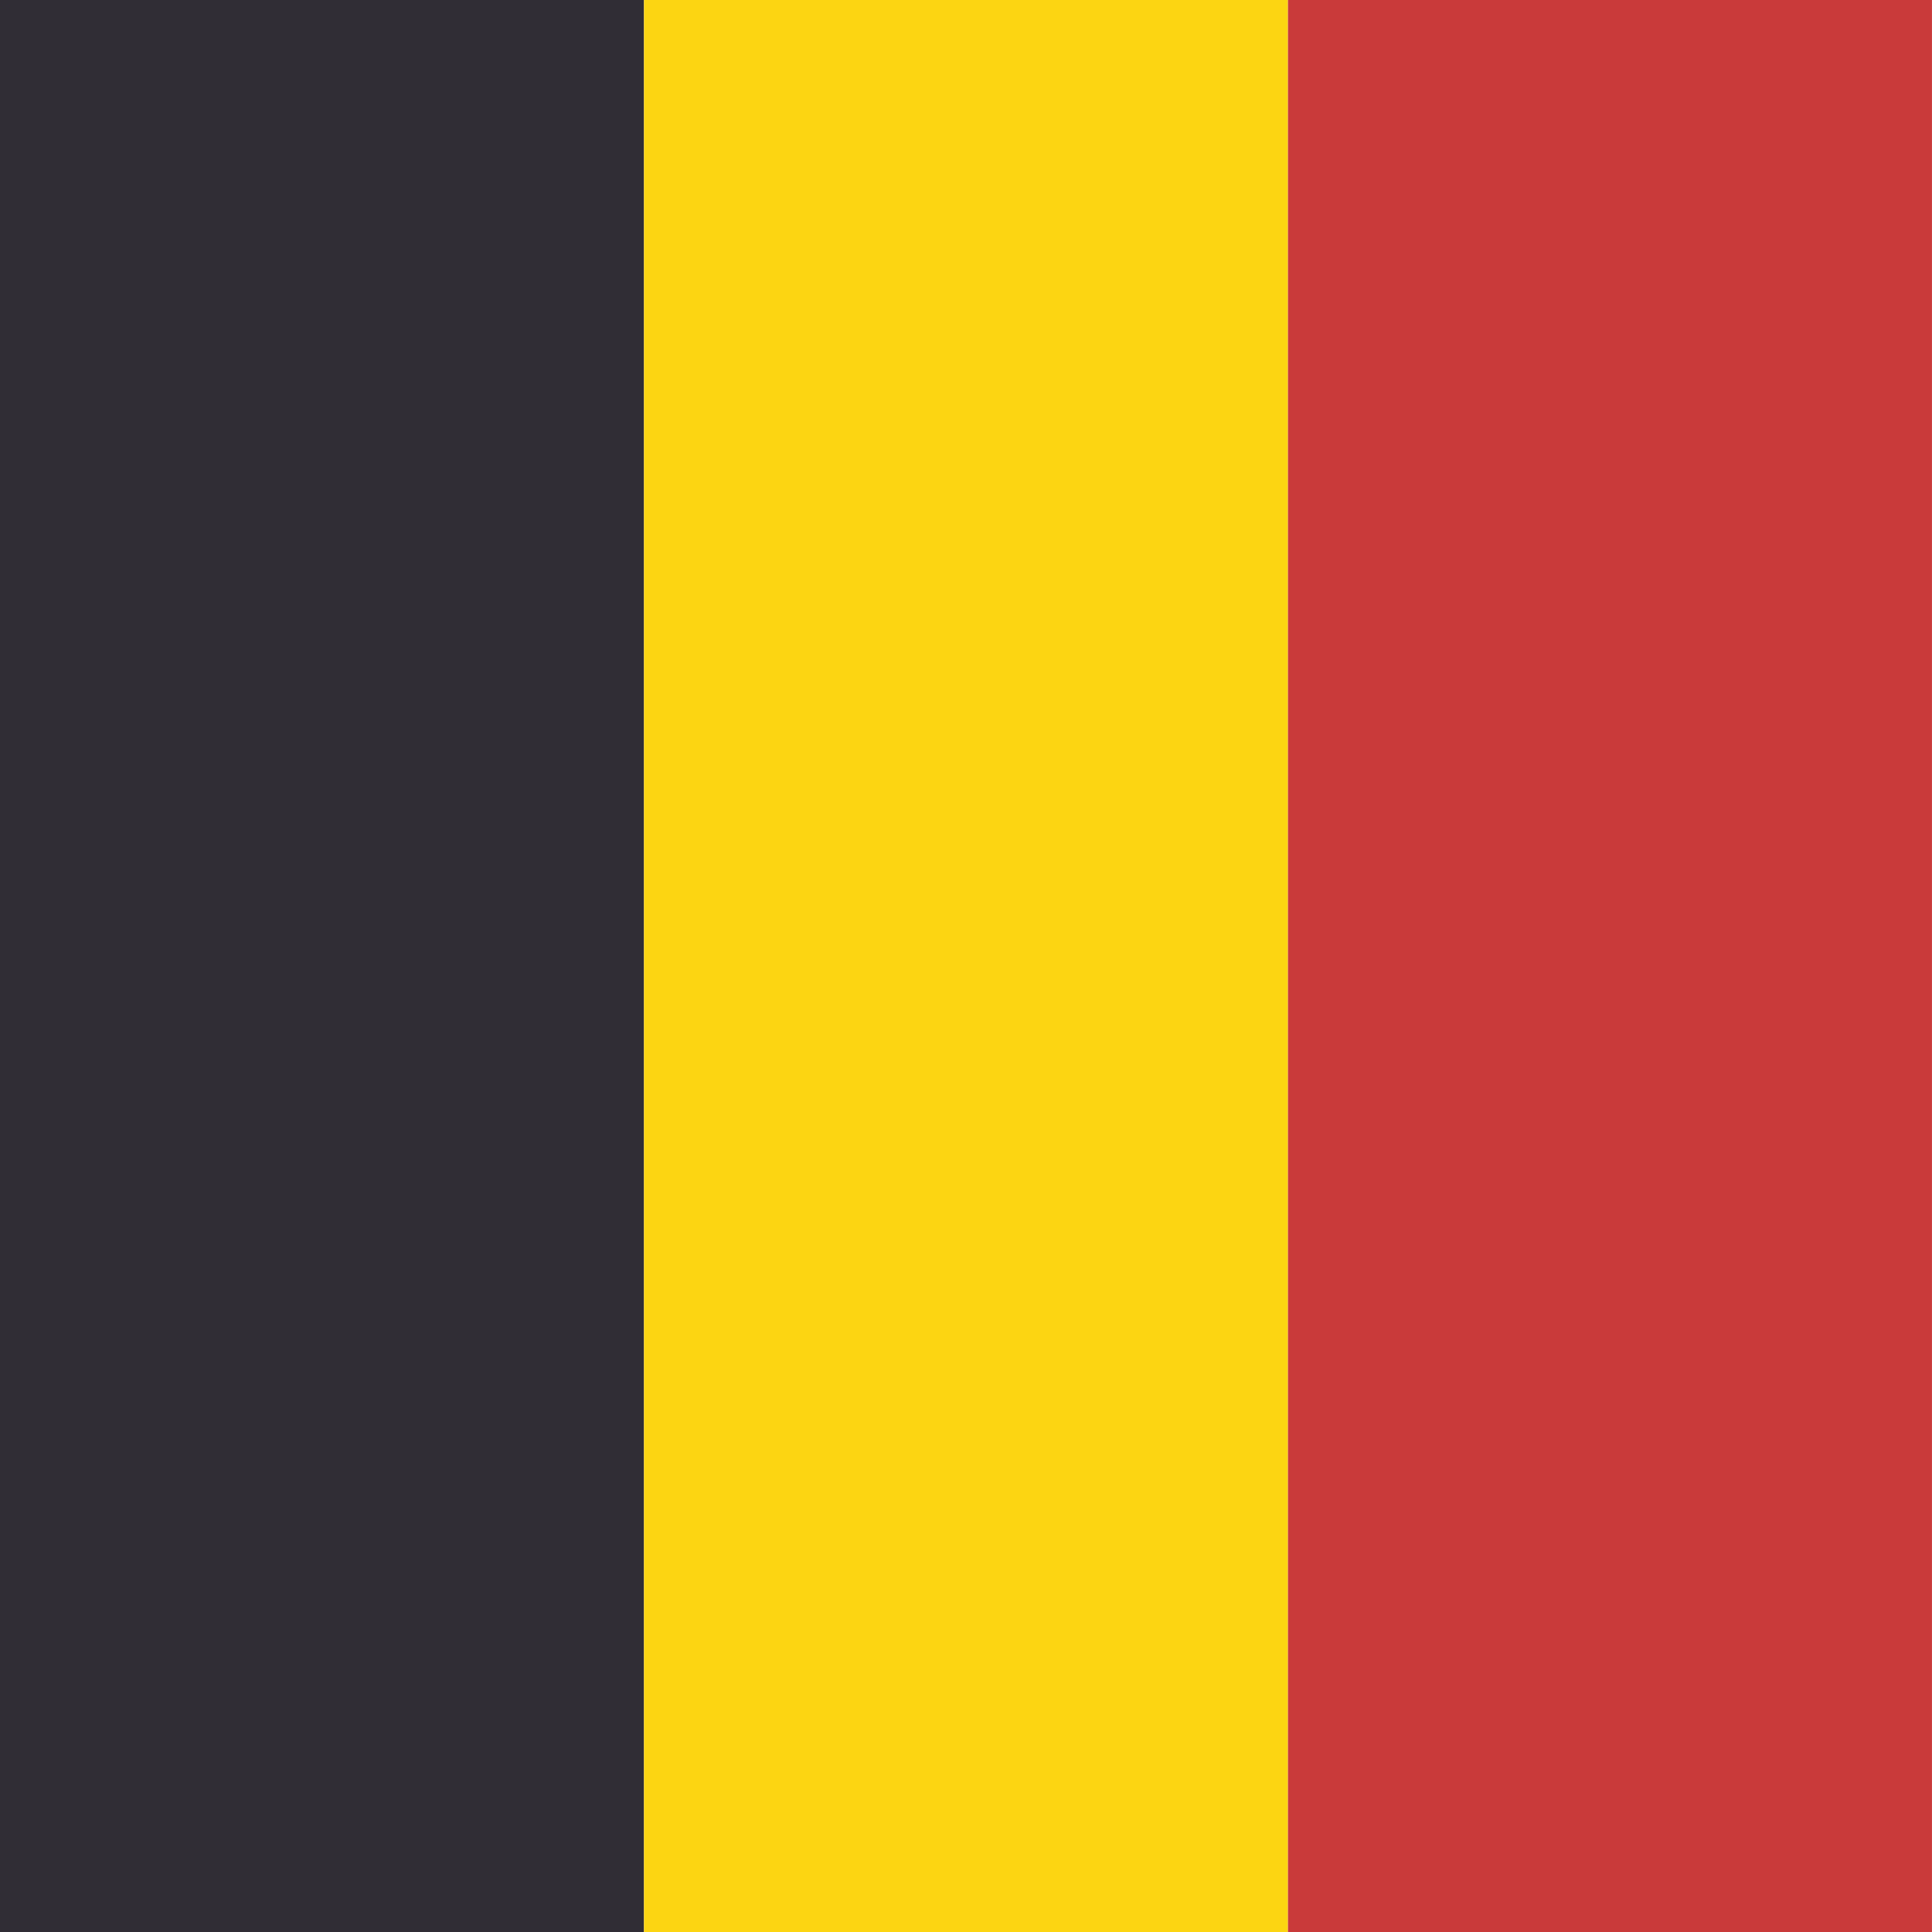 <svg xmlns="http://www.w3.org/2000/svg" height="512" width="512" viewBox="0 0 512 512">
  <g fill-rule="evenodd" stroke-width="1pt" fill="#302d35">
    <path d="M0 0h170.664v512.01H0z"></path>
    <path fill="#fcd512" d="M170.664 0h170.664v512.01H170.664z"></path>
    <path fill="#c93a3a" d="M341.328 0h170.665v512.01H341.328z"></path>
  </g>
</svg>